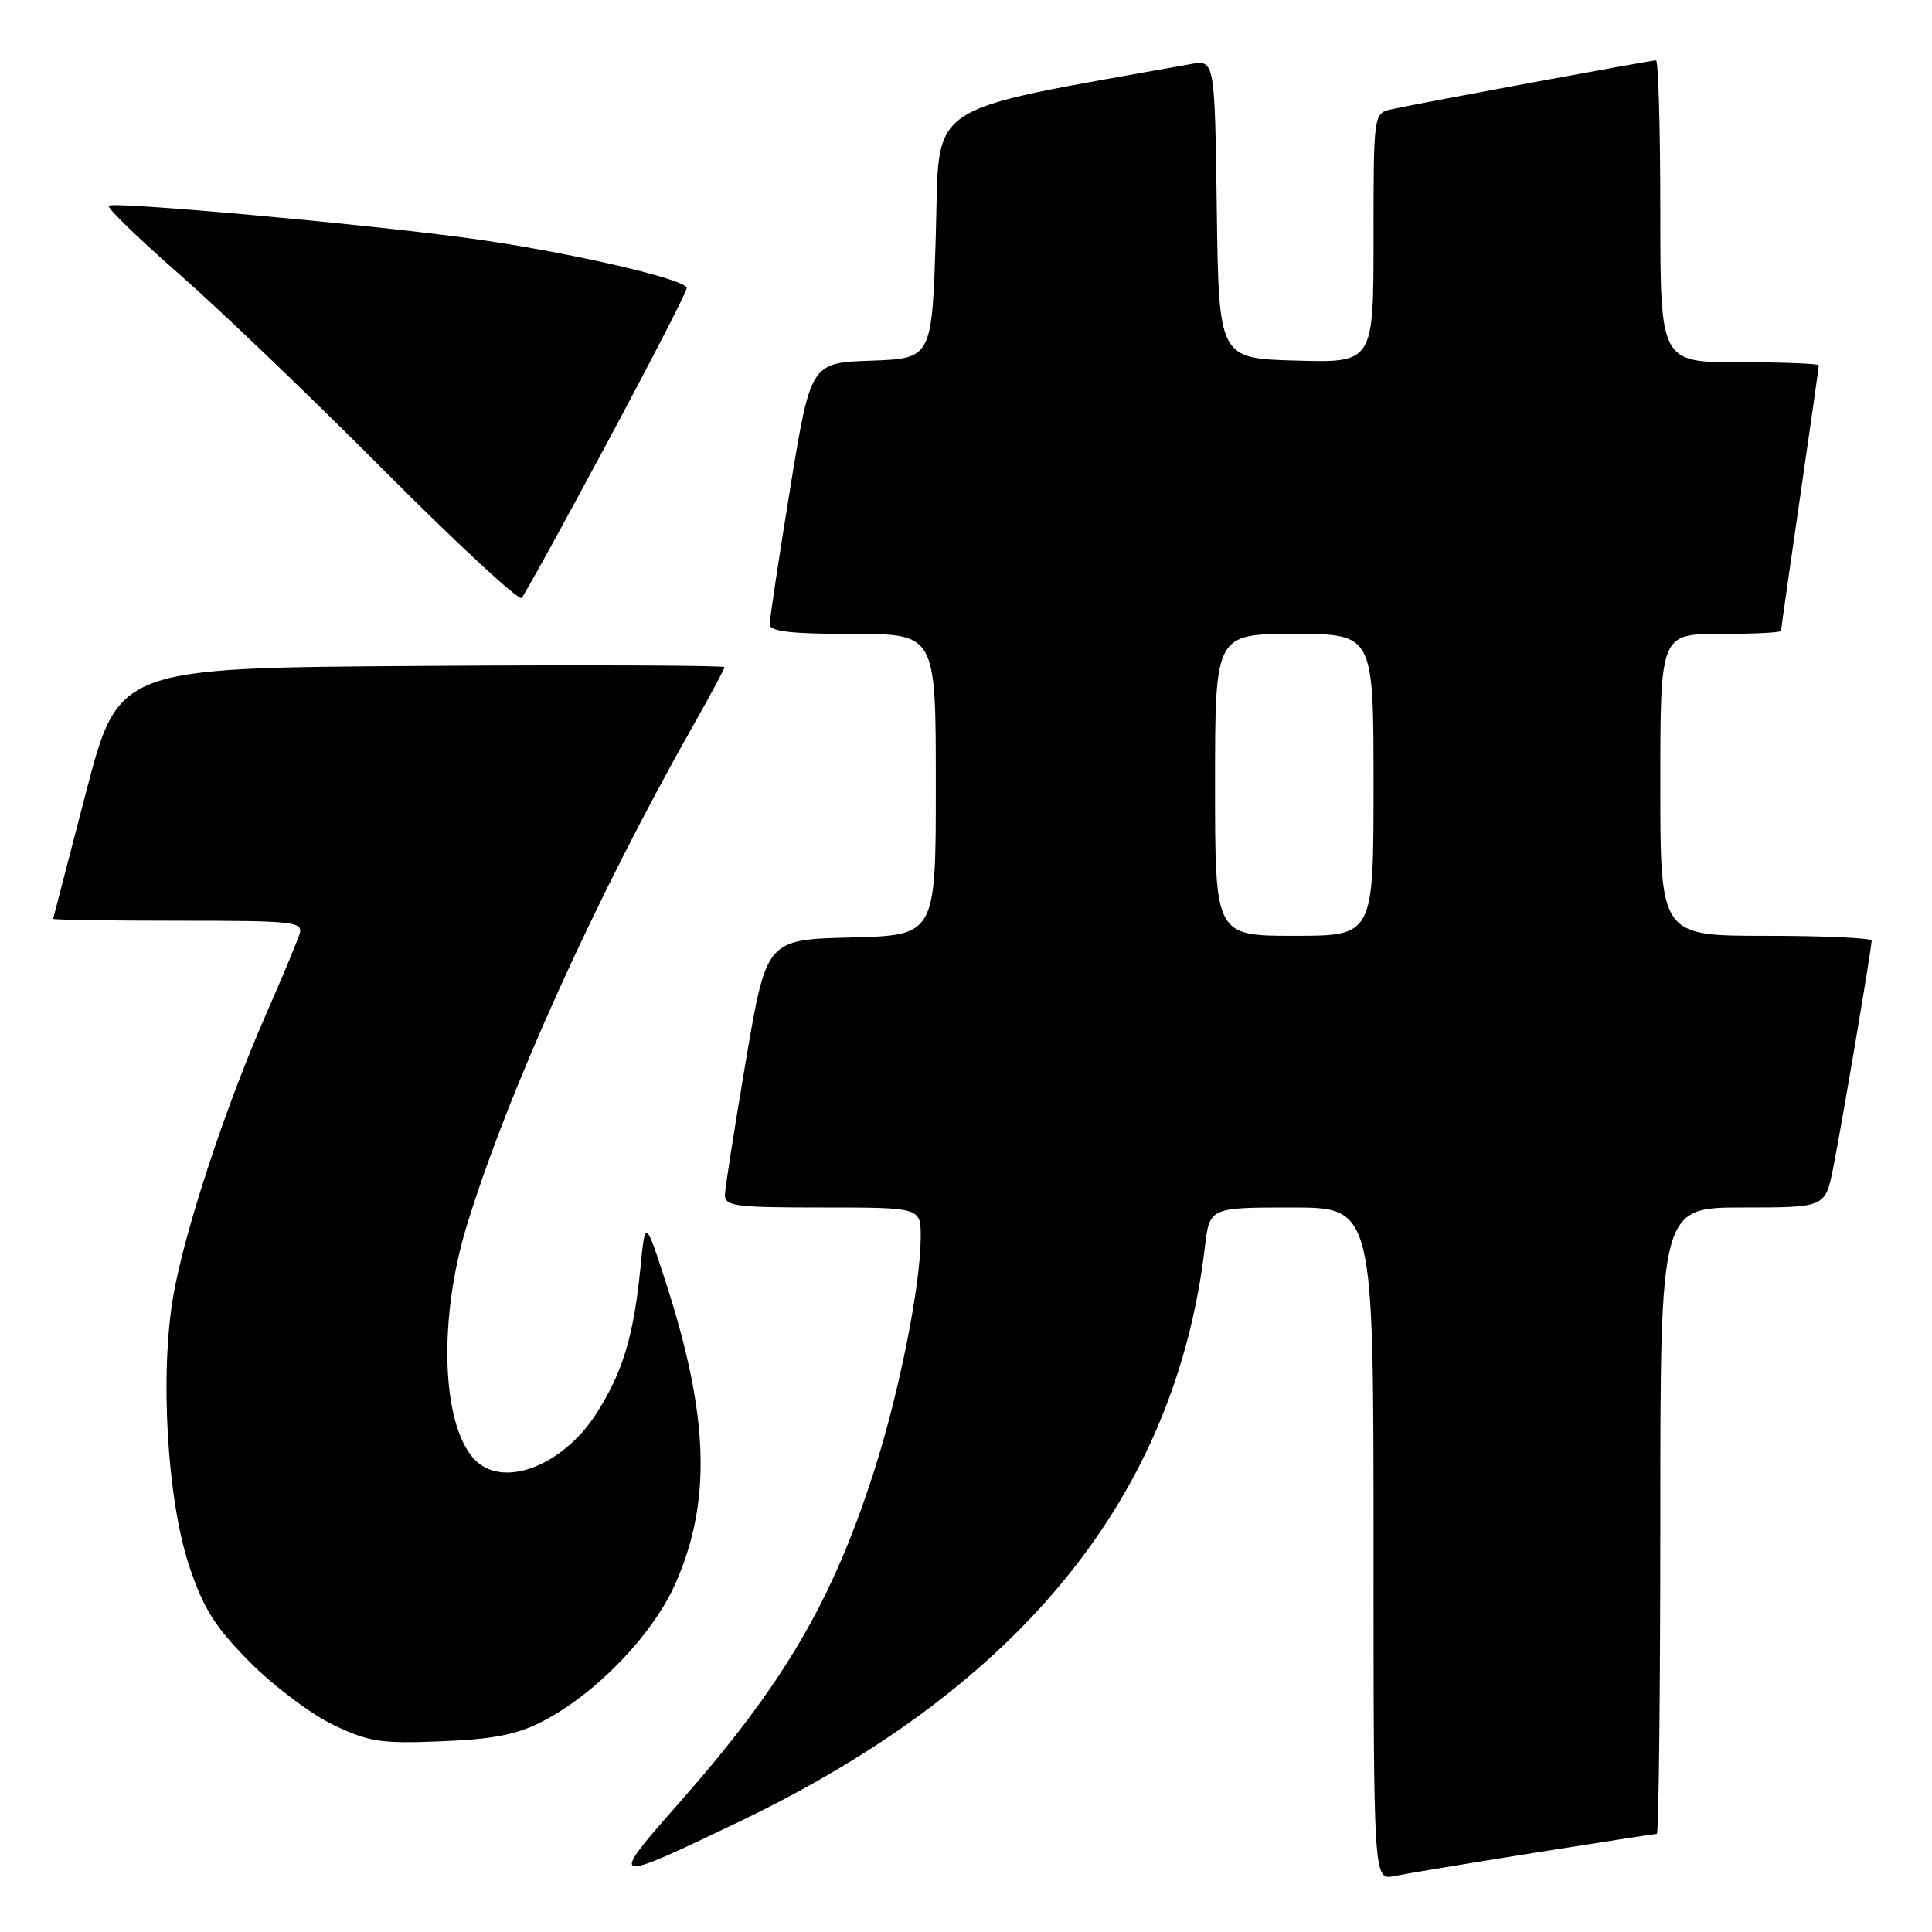 <?xml version="1.0" encoding="UTF-8" standalone="no"?>
<!DOCTYPE svg PUBLIC "-//W3C//DTD SVG 1.1//EN" "http://www.w3.org/Graphics/SVG/1.1/DTD/svg11.dtd" >
<svg xmlns="http://www.w3.org/2000/svg" xmlns:xlink="http://www.w3.org/1999/xlink" version="1.1" viewBox="0 0 256 256">
 <g >
 <path fill="currentColor"
d=" M 203.29 245.51 C 211.98 244.13 219.29 243.00 219.54 243.00 C 219.79 243.00 220.00 224.32 220.00 201.50 C 220.00 160.00 220.00 160.00 230.93 160.00 C 241.86 160.00 241.86 160.00 242.91 154.75 C 244.05 149.00 248.00 125.67 248.00 124.64 C 248.00 124.29 241.70 124.00 234.00 124.00 C 220.00 124.00 220.00 124.00 220.00 104.00 C 220.00 84.00 220.00 84.00 228.00 84.00 C 232.40 84.00 236.00 83.82 236.00 83.59 C 236.00 83.37 237.12 75.45 238.50 66.00 C 239.88 56.55 241.00 48.63 241.00 48.41 C 241.00 48.18 236.28 48.00 230.50 48.00 C 220.00 48.00 220.00 48.00 220.00 28.00 C 220.00 17.00 219.74 8.00 219.43 8.00 C 218.67 8.00 187.12 13.84 184.25 14.51 C 182.03 15.03 182.00 15.25 182.00 31.55 C 182.00 48.07 182.00 48.07 171.75 47.78 C 161.50 47.50 161.50 47.50 161.23 27.71 C 160.96 7.92 160.96 7.92 157.73 8.50 C 121.80 14.97 124.55 13.13 124.00 31.07 C 123.50 47.50 123.50 47.50 115.46 47.79 C 107.42 48.07 107.42 48.07 104.69 64.79 C 103.20 73.98 101.98 82.06 101.99 82.75 C 102.00 83.67 104.87 84.00 113.00 84.00 C 124.00 84.00 124.00 84.00 124.00 103.97 C 124.00 123.93 124.00 123.93 112.78 124.22 C 101.56 124.50 101.56 124.50 98.84 140.50 C 97.35 149.30 96.10 157.29 96.06 158.25 C 96.01 159.83 97.26 160.00 109.00 160.00 C 122.00 160.00 122.00 160.00 122.00 163.87 C 122.00 170.22 119.19 184.37 115.87 194.76 C 110.31 212.17 103.84 223.19 90.00 238.88 C 80.53 249.61 80.70 249.66 98.00 241.36 C 135.29 223.47 155.75 198.21 159.65 165.25 C 160.28 160.00 160.28 160.00 171.14 160.00 C 182.00 160.00 182.00 160.00 182.00 204.58 C 182.00 249.16 182.00 249.16 184.75 248.59 C 186.26 248.28 194.61 246.89 203.29 245.51 Z  M 71.93 228.07 C 78.94 224.44 86.41 216.71 89.43 209.97 C 94.31 199.10 93.97 187.71 88.25 170.01 C 85.50 161.52 85.50 161.52 84.86 168.01 C 83.96 177.02 82.54 181.76 79.08 187.21 C 74.55 194.36 66.42 197.37 62.75 193.25 C 58.48 188.47 58.09 174.65 61.87 162.34 C 67.31 144.62 79.01 118.80 91.95 95.96 C 94.18 92.03 96.00 88.63 96.00 88.40 C 96.00 88.17 77.93 88.09 55.85 88.24 C 15.70 88.50 15.70 88.50 11.39 105.00 C 9.03 114.08 7.07 121.61 7.04 121.75 C 7.02 121.89 14.48 122.00 23.62 122.00 C 38.98 122.00 40.19 122.13 39.70 123.75 C 39.40 124.71 37.38 129.55 35.21 134.50 C 29.88 146.65 24.50 162.96 22.98 171.61 C 21.16 181.94 22.14 198.72 25.07 207.50 C 26.97 213.18 28.48 215.58 33.14 220.27 C 36.29 223.44 41.26 227.17 44.19 228.57 C 48.91 230.82 50.50 231.06 58.50 230.73 C 65.43 230.45 68.52 229.84 71.93 228.07 Z  M 80.40 58.76 C 86.23 47.90 91.00 38.64 91.00 38.17 C 91.00 36.98 74.69 33.26 62.00 31.55 C 47.82 29.63 14.99 26.68 14.40 27.26 C 14.15 27.52 18.34 31.59 23.72 36.30 C 29.10 41.01 41.36 52.76 50.97 62.42 C 60.58 72.07 68.75 79.63 69.12 79.23 C 69.50 78.83 74.57 69.62 80.40 58.76 Z  M 161.00 104.00 C 161.00 84.00 161.00 84.00 171.50 84.00 C 182.00 84.00 182.00 84.00 182.00 104.00 C 182.00 124.00 182.00 124.00 171.50 124.00 C 161.00 124.00 161.00 124.00 161.00 104.00 Z "/>
</g>
</svg>
